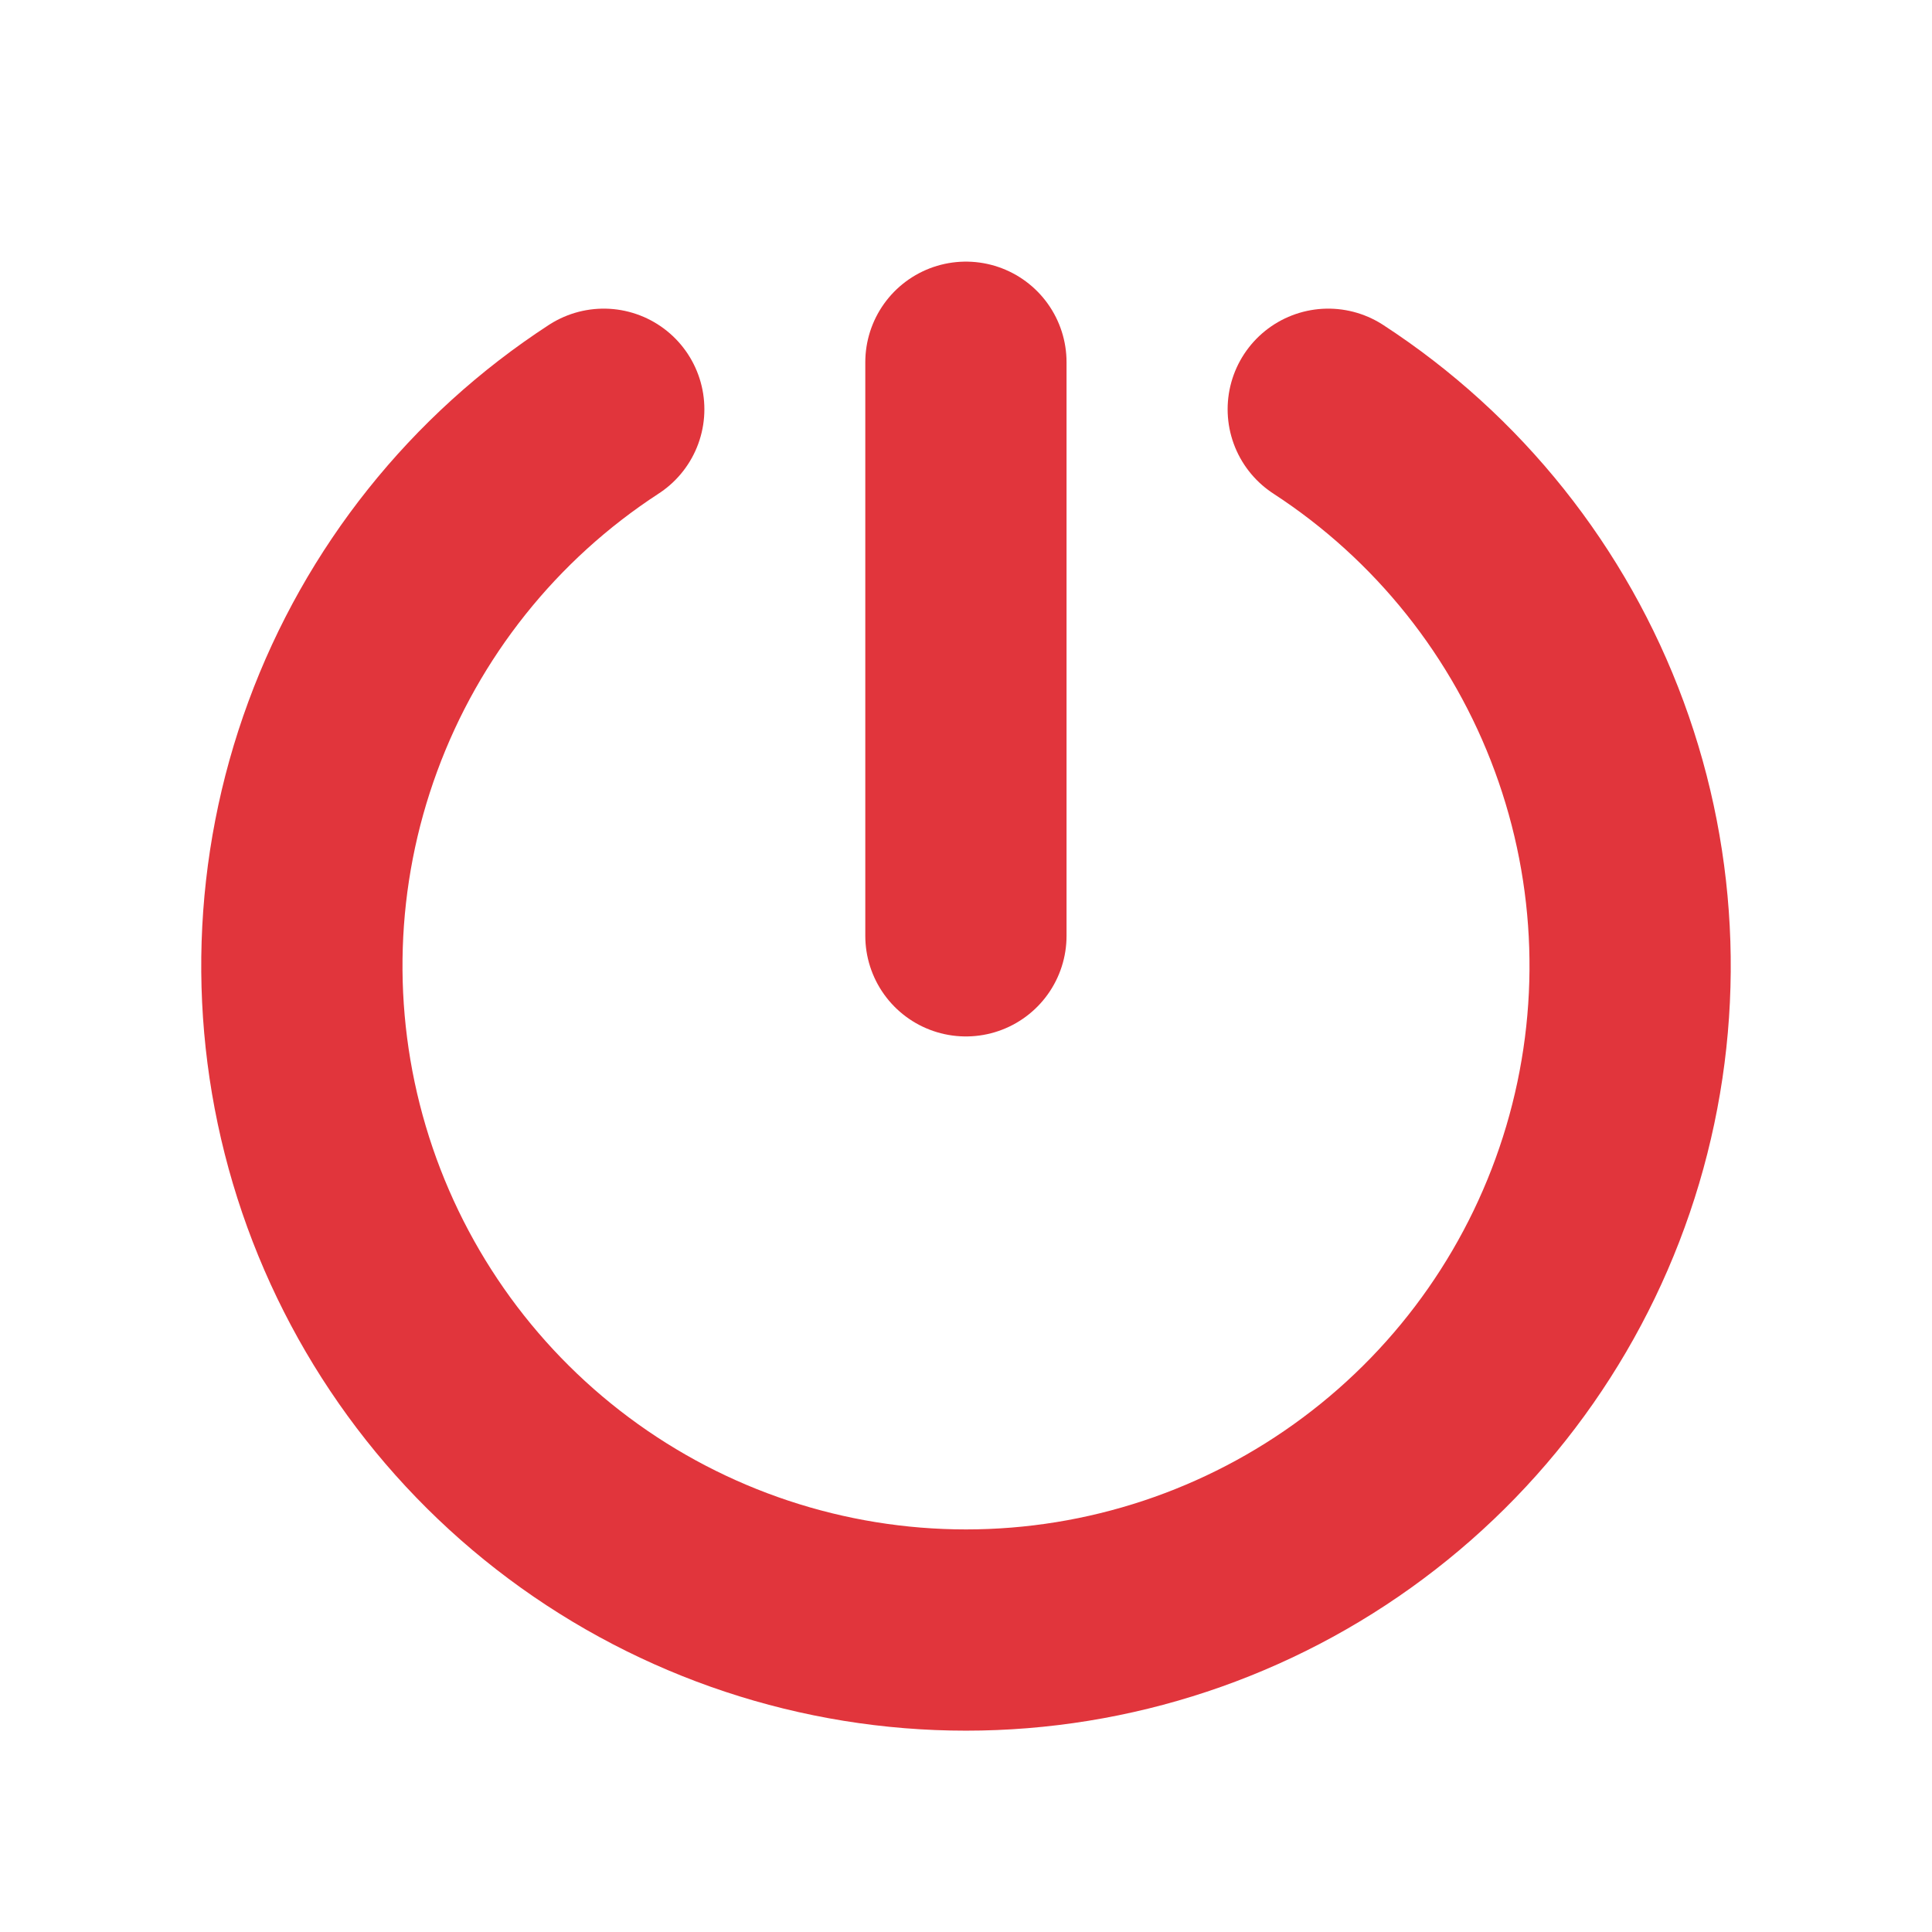 <svg width="24" height="24" viewBox="0 0 24 24" fill="none" xmlns="http://www.w3.org/2000/svg">
    <g id="Power" clip-path="url(#clip0_54_1742)">
        <path id="Vector" d="M11.999 4.5V11.625" stroke="#E1353C" stroke-width="2.5" stroke-linecap="round" stroke-linejoin="round" />
        <path id="Vector_2"
            d="M16.5 5.084C17.991 6.054 19.128 7.48 19.742 9.149C20.357 10.818 20.415 12.641 19.909 14.346C19.403 16.051 18.36 17.547 16.934 18.61C15.509 19.674 13.778 20.249 12 20.249C10.222 20.249 8.491 19.674 7.065 18.61C5.64 17.547 4.597 16.051 4.091 14.346C3.585 12.641 3.643 10.818 4.258 9.149C4.872 7.48 6.009 6.054 7.5 5.084"
            stroke="#E1353C" stroke-width="2.5" stroke-linecap="round" stroke-linejoin="round" />
    </g>
    <defs>
        <clipPath id="clip0_54_1742">
            <rect width="24" height="24" fill="white" />
        </clipPath>
    </defs>
</svg>
